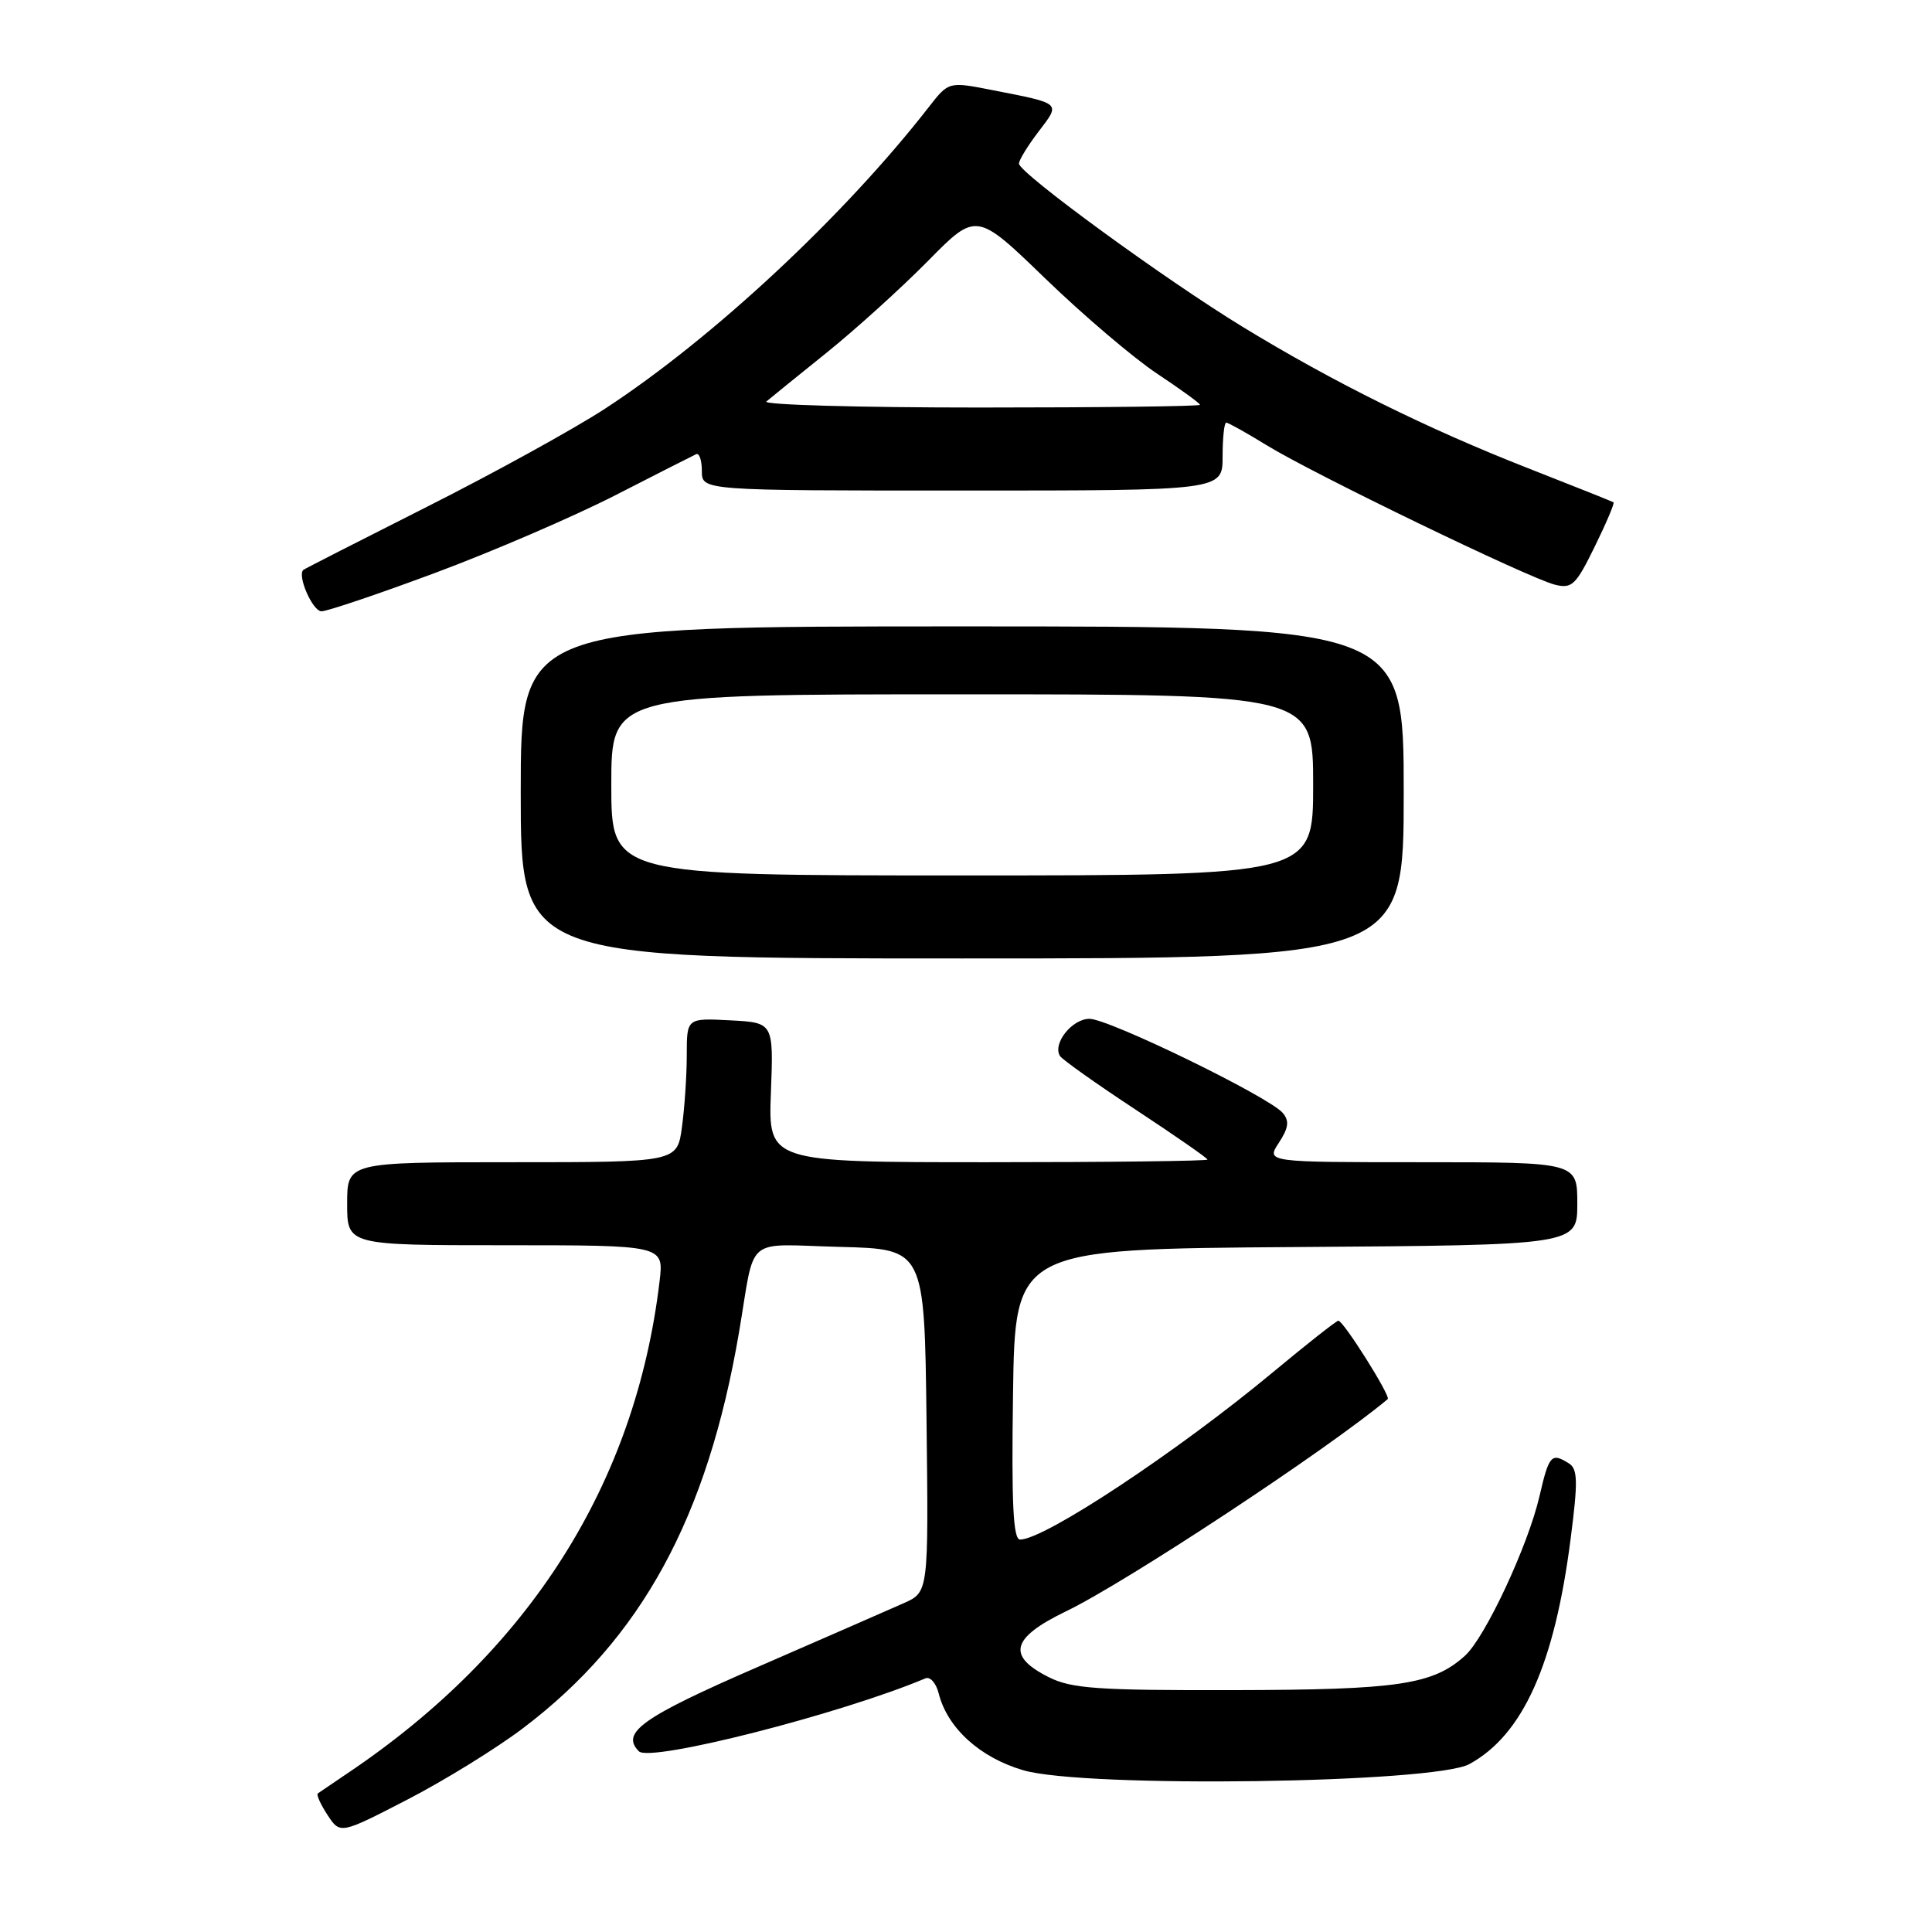 <?xml version="1.0" encoding="UTF-8" standalone="no"?>
<!DOCTYPE svg PUBLIC "-//W3C//DTD SVG 1.1//EN" "http://www.w3.org/Graphics/SVG/1.1/DTD/svg11.dtd" >
<svg xmlns="http://www.w3.org/2000/svg" xmlns:xlink="http://www.w3.org/1999/xlink" version="1.1" viewBox="0 0 256 256">
 <g >
 <path fill="currentColor"
d=" M 69.31 228.99 C 85.00 217.12 93.74 201.09 97.93 176.50 C 100.14 163.48 98.46 164.89 111.28 165.22 C 122.50 165.50 122.50 165.50 122.77 188.23 C 123.04 210.96 123.04 210.96 119.77 212.42 C 117.97 213.22 109.30 217.01 100.50 220.84 C 85.10 227.53 82.19 229.59 84.66 232.06 C 86.15 233.55 111.39 227.12 122.63 222.39 C 123.25 222.13 124.04 223.02 124.38 224.38 C 125.53 228.97 129.86 232.90 135.60 234.57 C 143.77 236.95 190.03 236.30 194.70 233.75 C 201.80 229.87 205.99 220.54 208.12 203.87 C 209.10 196.28 209.06 194.65 207.89 193.91 C 205.57 192.44 205.25 192.80 203.99 198.25 C 202.49 204.78 196.80 216.96 194.13 219.38 C 189.88 223.23 185.32 223.91 163.50 223.95 C 145.45 223.99 142.01 223.75 139.00 222.25 C 133.35 219.43 133.98 217.02 141.27 213.50 C 149.25 209.65 175.96 192.03 183.88 185.39 C 184.32 185.02 178.01 175.00 177.34 175.00 C 177.09 175.00 173.20 178.06 168.69 181.81 C 156.04 192.33 138.41 204.00 135.17 204.00 C 134.25 204.00 134.02 199.32 134.23 184.75 C 134.50 165.50 134.50 165.50 171.75 165.24 C 209.00 164.98 209.00 164.98 209.00 159.49 C 209.00 154.00 209.00 154.00 188.38 154.00 C 167.77 154.00 167.77 154.00 169.45 151.43 C 170.74 149.46 170.87 148.54 169.98 147.48 C 168.22 145.36 146.95 135.00 144.36 135.00 C 142.05 135.00 139.44 138.29 140.45 139.92 C 140.75 140.40 145.27 143.61 150.50 147.05 C 155.72 150.49 160.00 153.46 160.00 153.65 C 160.00 153.84 146.90 154.00 130.90 154.00 C 101.80 154.00 101.80 154.00 102.15 144.75 C 102.50 135.50 102.50 135.50 96.75 135.20 C 91.00 134.90 91.00 134.90 91.00 139.81 C 91.00 142.51 90.71 146.81 90.36 149.36 C 89.73 154.00 89.73 154.00 67.86 154.00 C 46.00 154.00 46.00 154.00 46.00 159.50 C 46.00 165.00 46.00 165.00 66.98 165.00 C 87.96 165.00 87.96 165.00 87.40 169.75 C 84.21 196.63 70.14 218.80 46.00 235.00 C 44.08 236.30 42.33 237.48 42.11 237.64 C 41.90 237.81 42.48 239.09 43.40 240.50 C 45.08 243.05 45.08 243.05 53.99 238.45 C 58.89 235.92 65.79 231.66 69.31 228.99 Z  M 186.00 105.00 C 186.00 83.00 186.00 83.00 127.50 83.00 C 69.00 83.00 69.00 83.00 69.00 105.00 C 69.00 127.00 69.00 127.00 127.50 127.00 C 186.00 127.00 186.00 127.00 186.00 105.00 Z  M 57.74 75.88 C 65.31 73.06 76.00 68.45 81.50 65.64 C 87.00 62.82 91.84 60.37 92.25 60.18 C 92.66 59.99 93.00 61.00 93.00 62.42 C 93.00 65.00 93.00 65.00 127.50 65.00 C 162.00 65.00 162.00 65.00 162.00 60.50 C 162.00 58.02 162.22 56.00 162.48 56.00 C 162.75 56.00 165.18 57.36 167.88 59.02 C 173.95 62.76 202.58 76.61 206.02 77.47 C 208.29 78.04 208.80 77.55 211.31 72.43 C 212.84 69.31 213.96 66.67 213.80 66.56 C 213.63 66.45 208.55 64.42 202.50 62.05 C 189.08 56.79 176.68 50.65 164.61 43.28 C 154.34 37.01 135.04 22.93 135.02 21.68 C 135.01 21.23 136.17 19.33 137.61 17.44 C 140.55 13.59 140.73 13.75 131.60 11.96 C 125.71 10.80 125.71 10.80 123.10 14.15 C 111.86 28.60 94.44 44.84 80.19 54.14 C 76.07 56.83 65.45 62.68 56.60 67.14 C 47.74 71.61 40.37 75.37 40.20 75.51 C 39.34 76.24 41.42 81.00 42.60 81.00 C 43.36 81.00 50.17 78.70 57.74 75.88 Z  M 81.00 104.00 C 81.00 92.00 81.00 92.00 127.50 92.00 C 174.00 92.00 174.00 92.00 174.00 104.00 C 174.00 116.00 174.00 116.00 127.50 116.00 C 81.00 116.00 81.00 116.00 81.00 104.00 Z  M 101.55 53.20 C 102.07 52.75 105.65 49.86 109.50 46.76 C 113.35 43.66 119.40 38.19 122.94 34.60 C 129.37 28.07 129.37 28.07 138.51 36.91 C 143.54 41.77 150.20 47.44 153.32 49.51 C 156.45 51.59 159.00 53.44 159.00 53.64 C 159.00 53.84 145.86 54.00 129.80 54.00 C 113.74 54.00 101.03 53.64 101.55 53.20 Z "/>
</g>
</svg>